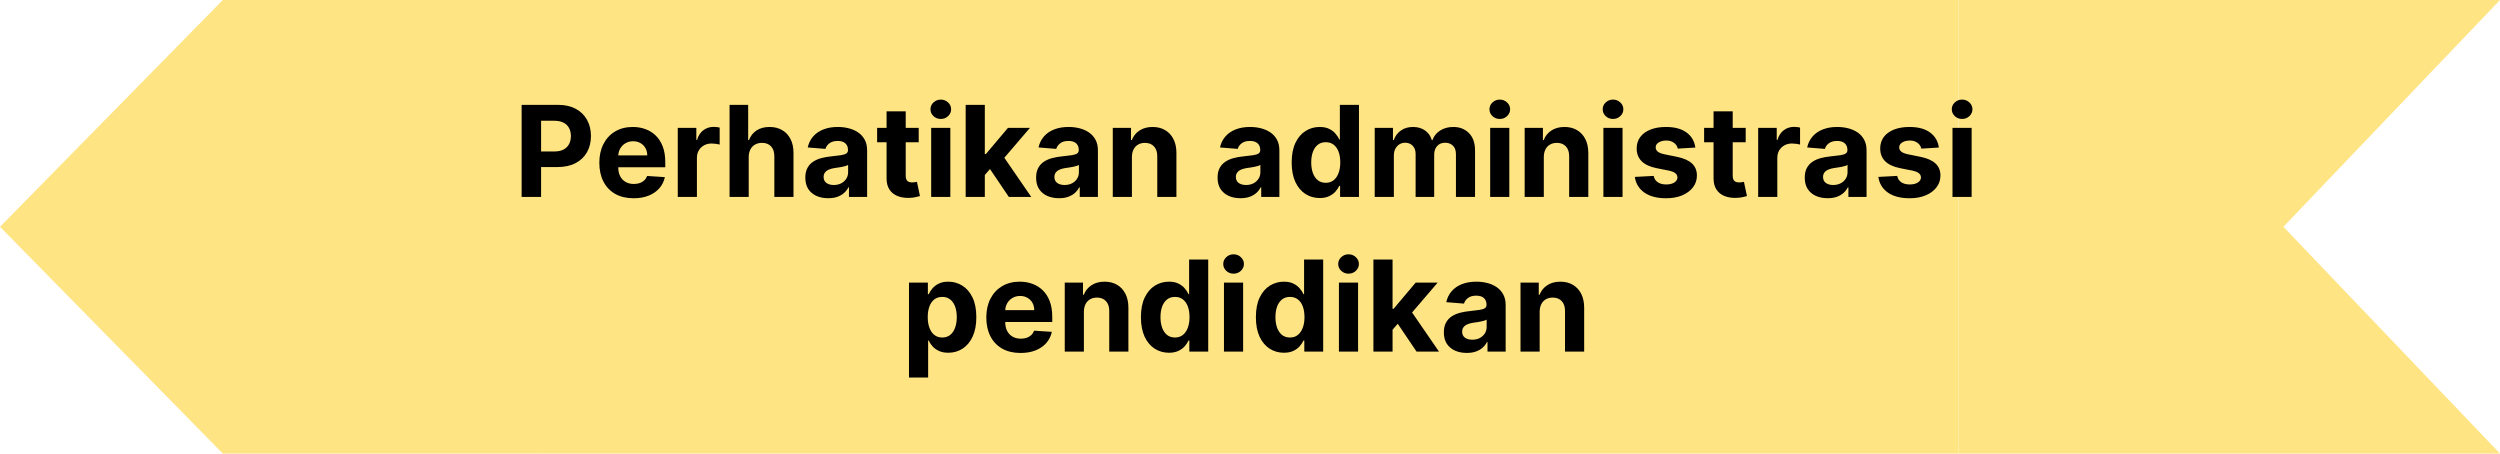 <svg width="711" height="129" viewBox="0 0 711 129" fill="none" xmlns="http://www.w3.org/2000/svg">
<path d="M63.373 129L0 64.5L63.373 -7.45058e-06H153V129H63.373Z" fill="#FFE483"/>
<path d="M557 129V0H711L649.4 64.5L711 129H557Z" fill="#FFE483"/>
<rect x="153" width="404" height="129" fill="#FFE483"/>
<path d="M148.352 56V29.818H158.681C160.667 29.818 162.359 30.197 163.757 30.956C165.154 31.706 166.22 32.75 166.953 34.088C167.694 35.418 168.065 36.952 168.065 38.69C168.065 40.429 167.69 41.963 166.94 43.293C166.19 44.622 165.103 45.658 163.68 46.399C162.265 47.141 160.552 47.511 158.541 47.511H151.957V43.075H157.646C158.711 43.075 159.589 42.892 160.279 42.526C160.978 42.151 161.498 41.635 161.839 40.979C162.188 40.314 162.363 39.551 162.363 38.69C162.363 37.821 162.188 37.062 161.839 36.415C161.498 35.758 160.978 35.251 160.279 34.894C159.58 34.527 158.694 34.344 157.62 34.344H153.887V56H148.352ZM180.191 56.383C178.171 56.383 176.432 55.974 174.975 55.156C173.526 54.33 172.409 53.162 171.625 51.653C170.841 50.136 170.449 48.342 170.449 46.271C170.449 44.251 170.841 42.479 171.625 40.953C172.409 39.428 173.513 38.239 174.936 37.386C176.368 36.534 178.047 36.108 179.973 36.108C181.269 36.108 182.475 36.317 183.591 36.734C184.716 37.144 185.696 37.761 186.531 38.588C187.375 39.415 188.031 40.455 188.5 41.707C188.969 42.952 189.203 44.409 189.203 46.08V47.575H172.622V44.2H184.077C184.077 43.416 183.906 42.722 183.566 42.117C183.225 41.511 182.752 41.038 182.146 40.697C181.55 40.348 180.855 40.173 180.063 40.173C179.236 40.173 178.503 40.365 177.864 40.749C177.233 41.124 176.739 41.631 176.381 42.27C176.023 42.901 175.84 43.604 175.831 44.379V47.588C175.831 48.56 176.01 49.399 176.368 50.106C176.735 50.814 177.25 51.359 177.915 51.743C178.58 52.126 179.368 52.318 180.28 52.318C180.885 52.318 181.439 52.233 181.942 52.062C182.445 51.892 182.875 51.636 183.233 51.295C183.591 50.955 183.864 50.537 184.051 50.043L189.088 50.375C188.833 51.585 188.308 52.642 187.516 53.545C186.732 54.44 185.718 55.139 184.473 55.642C183.237 56.136 181.81 56.383 180.191 56.383ZM192.757 56V36.364H198.037V39.79H198.242C198.6 38.571 199.2 37.651 200.044 37.028C200.888 36.398 201.86 36.082 202.959 36.082C203.232 36.082 203.526 36.099 203.841 36.133C204.156 36.168 204.433 36.215 204.672 36.274V41.106C204.416 41.03 204.063 40.962 203.611 40.902C203.159 40.842 202.746 40.812 202.371 40.812C201.57 40.812 200.854 40.987 200.223 41.337C199.601 41.678 199.107 42.155 198.74 42.769C198.382 43.382 198.203 44.09 198.203 44.891V56H192.757ZM212.934 44.648V56H207.488V29.818H212.78V39.828H213.01C213.454 38.669 214.17 37.761 215.158 37.105C216.147 36.44 217.387 36.108 218.878 36.108C220.242 36.108 221.431 36.406 222.445 37.003C223.468 37.591 224.26 38.439 224.823 39.547C225.394 40.646 225.675 41.963 225.667 43.497V56H220.221V44.469C220.229 43.258 219.922 42.317 219.3 41.644C218.687 40.97 217.826 40.633 216.718 40.633C215.976 40.633 215.32 40.791 214.749 41.106C214.187 41.422 213.743 41.882 213.42 42.487C213.104 43.084 212.942 43.804 212.934 44.648ZM235.552 56.371C234.299 56.371 233.183 56.153 232.203 55.719C231.222 55.276 230.447 54.624 229.876 53.763C229.313 52.894 229.032 51.811 229.032 50.516C229.032 49.425 229.232 48.508 229.633 47.767C230.034 47.026 230.579 46.429 231.269 45.977C231.96 45.526 232.744 45.185 233.622 44.955C234.508 44.724 235.437 44.562 236.409 44.469C237.551 44.349 238.471 44.239 239.17 44.136C239.869 44.026 240.376 43.864 240.691 43.651C241.007 43.438 241.164 43.122 241.164 42.705V42.628C241.164 41.818 240.909 41.192 240.397 40.749C239.894 40.305 239.178 40.084 238.249 40.084C237.269 40.084 236.49 40.301 235.91 40.736C235.33 41.162 234.947 41.699 234.759 42.347L229.722 41.938C229.978 40.744 230.481 39.713 231.231 38.844C231.981 37.966 232.948 37.293 234.133 36.824C235.326 36.347 236.707 36.108 238.275 36.108C239.366 36.108 240.41 36.236 241.407 36.492C242.413 36.747 243.303 37.144 244.079 37.68C244.863 38.217 245.481 38.908 245.933 39.751C246.384 40.587 246.61 41.588 246.61 42.756V56H241.445V53.277H241.292C240.977 53.891 240.555 54.432 240.026 54.901C239.498 55.361 238.863 55.723 238.122 55.987C237.38 56.243 236.524 56.371 235.552 56.371ZM237.112 52.612C237.913 52.612 238.62 52.455 239.234 52.139C239.847 51.815 240.329 51.381 240.678 50.835C241.028 50.29 241.203 49.672 241.203 48.981V46.898C241.032 47.008 240.798 47.111 240.499 47.205C240.21 47.29 239.882 47.371 239.515 47.447C239.149 47.516 238.782 47.58 238.416 47.639C238.049 47.69 237.717 47.737 237.419 47.78C236.779 47.874 236.221 48.023 235.744 48.227C235.267 48.432 234.896 48.709 234.632 49.058C234.367 49.399 234.235 49.825 234.235 50.337C234.235 51.078 234.504 51.645 235.041 52.037C235.586 52.42 236.276 52.612 237.112 52.612ZM261.28 36.364V40.455H249.455V36.364H261.28ZM252.139 31.659H257.585V49.966C257.585 50.469 257.662 50.861 257.816 51.142C257.969 51.415 258.182 51.606 258.455 51.717C258.736 51.828 259.06 51.883 259.426 51.883C259.682 51.883 259.938 51.862 260.193 51.82C260.449 51.769 260.645 51.73 260.781 51.705L261.638 55.757C261.365 55.842 260.982 55.94 260.487 56.051C259.993 56.17 259.392 56.243 258.685 56.269C257.372 56.32 256.222 56.145 255.233 55.744C254.253 55.344 253.49 54.722 252.945 53.878C252.399 53.034 252.131 51.969 252.139 50.682V31.659ZM264.828 56V36.364H270.274V56H264.828ZM267.563 33.832C266.754 33.832 266.059 33.564 265.48 33.027C264.909 32.481 264.623 31.829 264.623 31.071C264.623 30.321 264.909 29.678 265.48 29.141C266.059 28.595 266.754 28.322 267.563 28.322C268.373 28.322 269.063 28.595 269.634 29.141C270.214 29.678 270.504 30.321 270.504 31.071C270.504 31.829 270.214 32.481 269.634 33.027C269.063 33.564 268.373 33.832 267.563 33.832ZM279.571 50.349L279.584 43.817H280.376L286.666 36.364H292.917L284.467 46.233H283.176L279.571 50.349ZM274.636 56V29.818H280.082V56H274.636ZM286.909 56L281.131 47.447L284.761 43.599L293.288 56H286.909ZM301.189 56.371C299.936 56.371 298.819 56.153 297.839 55.719C296.859 55.276 296.084 54.624 295.513 53.763C294.95 52.894 294.669 51.811 294.669 50.516C294.669 49.425 294.869 48.508 295.27 47.767C295.67 47.026 296.216 46.429 296.906 45.977C297.596 45.526 298.381 45.185 299.258 44.955C300.145 44.724 301.074 44.562 302.045 44.469C303.187 44.349 304.108 44.239 304.807 44.136C305.506 44.026 306.013 43.864 306.328 43.651C306.643 43.438 306.801 43.122 306.801 42.705V42.628C306.801 41.818 306.545 41.192 306.034 40.749C305.531 40.305 304.815 40.084 303.886 40.084C302.906 40.084 302.126 40.301 301.547 40.736C300.967 41.162 300.584 41.699 300.396 42.347L295.359 41.938C295.615 40.744 296.118 39.713 296.868 38.844C297.618 37.966 298.585 37.293 299.77 36.824C300.963 36.347 302.344 36.108 303.912 36.108C305.003 36.108 306.047 36.236 307.044 36.492C308.05 36.747 308.94 37.144 309.716 37.68C310.5 38.217 311.118 38.908 311.569 39.751C312.021 40.587 312.247 41.588 312.247 42.756V56H307.082V53.277H306.929C306.613 53.891 306.192 54.432 305.663 54.901C305.135 55.361 304.5 55.723 303.758 55.987C303.017 56.243 302.16 56.371 301.189 56.371ZM302.748 52.612C303.55 52.612 304.257 52.455 304.871 52.139C305.484 51.815 305.966 51.381 306.315 50.835C306.665 50.29 306.839 49.672 306.839 48.981V46.898C306.669 47.008 306.434 47.111 306.136 47.205C305.846 47.29 305.518 47.371 305.152 47.447C304.785 47.516 304.419 47.58 304.052 47.639C303.686 47.69 303.354 47.737 303.055 47.78C302.416 47.874 301.858 48.023 301.381 48.227C300.903 48.432 300.532 48.709 300.268 49.058C300.004 49.399 299.872 49.825 299.872 50.337C299.872 51.078 300.14 51.645 300.677 52.037C301.223 52.42 301.913 52.612 302.748 52.612ZM321.918 44.648V56H316.472V36.364H321.662V39.828H321.893C322.327 38.686 323.056 37.783 324.079 37.118C325.101 36.445 326.341 36.108 327.799 36.108C329.162 36.108 330.351 36.406 331.366 37.003C332.38 37.599 333.168 38.452 333.731 39.56C334.293 40.659 334.574 41.972 334.574 43.497V56H329.128V44.469C329.137 43.267 328.83 42.33 328.208 41.656C327.586 40.974 326.729 40.633 325.638 40.633C324.905 40.633 324.258 40.791 323.695 41.106C323.141 41.422 322.706 41.882 322.391 42.487C322.084 43.084 321.927 43.804 321.918 44.648ZM352.798 56.371C351.545 56.371 350.429 56.153 349.449 55.719C348.469 55.276 347.693 54.624 347.122 53.763C346.559 52.894 346.278 51.811 346.278 50.516C346.278 49.425 346.479 48.508 346.879 47.767C347.28 47.026 347.825 46.429 348.515 45.977C349.206 45.526 349.99 45.185 350.868 44.955C351.754 44.724 352.683 44.562 353.655 44.469C354.797 44.349 355.717 44.239 356.416 44.136C357.115 44.026 357.622 43.864 357.937 43.651C358.253 43.438 358.41 43.122 358.41 42.705V42.628C358.41 41.818 358.155 41.192 357.643 40.749C357.14 40.305 356.425 40.084 355.496 40.084C354.515 40.084 353.736 40.301 353.156 40.736C352.577 41.162 352.193 41.699 352.006 42.347L346.969 41.938C347.224 40.744 347.727 39.713 348.477 38.844C349.227 37.966 350.194 37.293 351.379 36.824C352.572 36.347 353.953 36.108 355.521 36.108C356.612 36.108 357.656 36.236 358.653 36.492C359.659 36.747 360.55 37.144 361.325 37.68C362.109 38.217 362.727 38.908 363.179 39.751C363.631 40.587 363.856 41.588 363.856 42.756V56H358.692V53.277H358.538C358.223 53.891 357.801 54.432 357.273 54.901C356.744 55.361 356.109 55.723 355.368 55.987C354.626 56.243 353.77 56.371 352.798 56.371ZM354.358 52.612C355.159 52.612 355.866 52.455 356.48 52.139C357.094 51.815 357.575 51.381 357.925 50.835C358.274 50.29 358.449 49.672 358.449 48.981V46.898C358.278 47.008 358.044 47.111 357.746 47.205C357.456 47.29 357.128 47.371 356.761 47.447C356.395 47.516 356.028 47.58 355.662 47.639C355.295 47.69 354.963 47.737 354.665 47.78C354.025 47.874 353.467 48.023 352.99 48.227C352.513 48.432 352.142 48.709 351.878 49.058C351.613 49.399 351.481 49.825 351.481 50.337C351.481 51.078 351.75 51.645 352.287 52.037C352.832 52.42 353.523 52.612 354.358 52.612ZM375.317 56.32C373.826 56.32 372.475 55.936 371.265 55.169C370.063 54.394 369.108 53.256 368.401 51.756C367.702 50.247 367.353 48.398 367.353 46.207C367.353 43.957 367.715 42.087 368.439 40.595C369.164 39.095 370.127 37.974 371.329 37.233C372.539 36.483 373.864 36.108 375.305 36.108C376.404 36.108 377.32 36.295 378.053 36.67C378.795 37.037 379.391 37.497 379.843 38.051C380.303 38.597 380.653 39.133 380.891 39.662H381.057V29.818H386.491V56H381.121V52.855H380.891C380.635 53.401 380.273 53.942 379.805 54.479C379.344 55.007 378.743 55.446 378.002 55.795C377.269 56.145 376.374 56.32 375.317 56.32ZM377.043 51.986C377.921 51.986 378.662 51.747 379.268 51.27C379.881 50.784 380.35 50.106 380.674 49.237C381.006 48.368 381.172 47.349 381.172 46.182C381.172 45.014 381.01 44 380.687 43.139C380.363 42.278 379.894 41.614 379.28 41.145C378.667 40.676 377.921 40.442 377.043 40.442C376.148 40.442 375.394 40.685 374.78 41.17C374.167 41.656 373.702 42.33 373.387 43.19C373.072 44.051 372.914 45.048 372.914 46.182C372.914 47.324 373.072 48.334 373.387 49.212C373.711 50.081 374.175 50.763 374.78 51.257C375.394 51.743 376.148 51.986 377.043 51.986ZM390.968 56V36.364H396.159V39.828H396.389C396.798 38.678 397.48 37.77 398.434 37.105C399.389 36.44 400.531 36.108 401.86 36.108C403.207 36.108 404.353 36.445 405.299 37.118C406.245 37.783 406.876 38.686 407.191 39.828H407.396C407.796 38.703 408.521 37.804 409.569 37.131C410.626 36.449 411.874 36.108 413.315 36.108C415.147 36.108 416.634 36.692 417.776 37.859C418.927 39.019 419.502 40.663 419.502 42.794V56H414.069V43.868C414.069 42.777 413.779 41.959 413.2 41.413C412.62 40.868 411.896 40.595 411.026 40.595C410.038 40.595 409.267 40.91 408.713 41.541C408.159 42.163 407.882 42.986 407.882 44.008V56H402.602V43.753C402.602 42.79 402.325 42.023 401.771 41.452C401.225 40.881 400.505 40.595 399.61 40.595C399.005 40.595 398.46 40.749 397.974 41.055C397.497 41.354 397.117 41.776 396.836 42.321C396.555 42.858 396.414 43.489 396.414 44.213V56H390.968ZM423.804 56V36.364H429.25V56H423.804ZM426.54 33.832C425.73 33.832 425.036 33.564 424.456 33.027C423.885 32.481 423.6 31.829 423.6 31.071C423.6 30.321 423.885 29.678 424.456 29.141C425.036 28.595 425.73 28.322 426.54 28.322C427.35 28.322 428.04 28.595 428.611 29.141C429.191 29.678 429.48 30.321 429.48 31.071C429.48 31.829 429.191 32.481 428.611 33.027C428.04 33.564 427.35 33.832 426.54 33.832ZM439.059 44.648V56H433.613V36.364H438.803V39.828H439.033C439.468 38.686 440.197 37.783 441.219 37.118C442.242 36.445 443.482 36.108 444.939 36.108C446.303 36.108 447.492 36.406 448.506 37.003C449.52 37.599 450.309 38.452 450.871 39.56C451.434 40.659 451.715 41.972 451.715 43.497V56H446.269V44.469C446.278 43.267 445.971 42.33 445.349 41.656C444.726 40.974 443.87 40.633 442.779 40.633C442.046 40.633 441.398 40.791 440.836 41.106C440.282 41.422 439.847 41.882 439.532 42.487C439.225 43.084 439.067 43.804 439.059 44.648ZM456.007 56V36.364H461.453V56H456.007ZM458.743 33.832C457.933 33.832 457.239 33.564 456.659 33.027C456.088 32.481 455.803 31.829 455.803 31.071C455.803 30.321 456.088 29.678 456.659 29.141C457.239 28.595 457.933 28.322 458.743 28.322C459.553 28.322 460.243 28.595 460.814 29.141C461.394 29.678 461.683 30.321 461.683 31.071C461.683 31.829 461.394 32.481 460.814 33.027C460.243 33.564 459.553 33.832 458.743 33.832ZM482.154 41.963L477.168 42.27C477.083 41.844 476.9 41.46 476.618 41.119C476.337 40.77 475.966 40.493 475.506 40.288C475.055 40.075 474.513 39.969 473.883 39.969C473.039 39.969 472.327 40.148 471.748 40.506C471.168 40.855 470.878 41.324 470.878 41.912C470.878 42.381 471.066 42.777 471.441 43.101C471.816 43.425 472.459 43.685 473.371 43.881L476.925 44.597C478.834 44.989 480.258 45.619 481.195 46.489C482.133 47.358 482.601 48.5 482.601 49.915C482.601 51.202 482.222 52.331 481.464 53.303C480.714 54.274 479.682 55.033 478.37 55.578C477.066 56.115 475.562 56.383 473.857 56.383C471.258 56.383 469.187 55.842 467.644 54.76C466.11 53.669 465.211 52.186 464.947 50.311L470.303 50.03C470.465 50.822 470.857 51.428 471.479 51.845C472.101 52.254 472.898 52.459 473.87 52.459C474.824 52.459 475.591 52.276 476.171 51.909C476.759 51.534 477.057 51.053 477.066 50.465C477.057 49.97 476.849 49.565 476.439 49.25C476.03 48.926 475.4 48.679 474.547 48.508L471.147 47.831C469.229 47.447 467.802 46.783 466.864 45.837C465.935 44.891 465.471 43.685 465.471 42.219C465.471 40.957 465.812 39.871 466.493 38.959C467.184 38.047 468.151 37.344 469.395 36.849C470.648 36.355 472.114 36.108 473.793 36.108C476.273 36.108 478.225 36.632 479.648 37.68C481.08 38.729 481.915 40.156 482.154 41.963ZM496.475 36.364V40.455H484.65V36.364H496.475ZM487.335 31.659H492.781V49.966C492.781 50.469 492.857 50.861 493.011 51.142C493.164 51.415 493.377 51.606 493.65 51.717C493.931 51.828 494.255 51.883 494.622 51.883C494.877 51.883 495.133 51.862 495.389 51.82C495.644 51.769 495.84 51.73 495.977 51.705L496.833 55.757C496.561 55.842 496.177 55.94 495.683 56.051C495.188 56.17 494.588 56.243 493.88 56.269C492.568 56.32 491.417 56.145 490.428 55.744C489.448 55.344 488.686 54.722 488.14 53.878C487.595 53.034 487.326 51.969 487.335 50.682V31.659ZM500.023 56V36.364H505.303V39.79H505.507C505.865 38.571 506.466 37.651 507.31 37.028C508.154 36.398 509.125 36.082 510.225 36.082C510.497 36.082 510.791 36.099 511.107 36.133C511.422 36.168 511.699 36.215 511.938 36.274V41.106C511.682 41.03 511.328 40.962 510.877 40.902C510.425 40.842 510.012 40.812 509.637 40.812C508.835 40.812 508.119 40.987 507.489 41.337C506.867 41.678 506.372 42.155 506.006 42.769C505.648 43.382 505.469 44.09 505.469 44.891V56H500.023ZM519.79 56.371C518.537 56.371 517.421 56.153 516.441 55.719C515.461 55.276 514.685 54.624 514.114 53.763C513.552 52.894 513.27 51.811 513.27 50.516C513.27 49.425 513.471 48.508 513.871 47.767C514.272 47.026 514.817 46.429 515.508 45.977C516.198 45.526 516.982 45.185 517.86 44.955C518.746 44.724 519.675 44.562 520.647 44.469C521.789 44.349 522.709 44.239 523.408 44.136C524.107 44.026 524.614 43.864 524.93 43.651C525.245 43.438 525.403 43.122 525.403 42.705V42.628C525.403 41.818 525.147 41.192 524.635 40.749C524.133 40.305 523.417 40.084 522.488 40.084C521.508 40.084 520.728 40.301 520.148 40.736C519.569 41.162 519.185 41.699 518.998 42.347L513.961 41.938C514.216 40.744 514.719 39.713 515.469 38.844C516.219 37.966 517.187 37.293 518.371 36.824C519.564 36.347 520.945 36.108 522.513 36.108C523.604 36.108 524.648 36.236 525.645 36.492C526.651 36.747 527.542 37.144 528.317 37.68C529.101 38.217 529.719 38.908 530.171 39.751C530.623 40.587 530.849 41.588 530.849 42.756V56H525.684V53.277H525.53C525.215 53.891 524.793 54.432 524.265 54.901C523.736 55.361 523.101 55.723 522.36 55.987C521.618 56.243 520.762 56.371 519.79 56.371ZM521.35 52.612C522.151 52.612 522.858 52.455 523.472 52.139C524.086 51.815 524.567 51.381 524.917 50.835C525.266 50.29 525.441 49.672 525.441 48.981V46.898C525.27 47.008 525.036 47.111 524.738 47.205C524.448 47.29 524.12 47.371 523.753 47.447C523.387 47.516 523.02 47.58 522.654 47.639C522.287 47.69 521.955 47.737 521.657 47.78C521.018 47.874 520.459 48.023 519.982 48.227C519.505 48.432 519.134 48.709 518.87 49.058C518.606 49.399 518.474 49.825 518.474 50.337C518.474 51.078 518.742 51.645 519.279 52.037C519.824 52.42 520.515 52.612 521.35 52.612ZM551.412 41.963L546.426 42.27C546.341 41.844 546.157 41.46 545.876 41.119C545.595 40.77 545.224 40.493 544.764 40.288C544.312 40.075 543.771 39.969 543.14 39.969C542.297 39.969 541.585 40.148 541.006 40.506C540.426 40.855 540.136 41.324 540.136 41.912C540.136 42.381 540.324 42.777 540.699 43.101C541.074 43.425 541.717 43.685 542.629 43.881L546.183 44.597C548.092 44.989 549.515 45.619 550.453 46.489C551.39 47.358 551.859 48.5 551.859 49.915C551.859 51.202 551.48 52.331 550.721 53.303C549.971 54.274 548.94 55.033 547.628 55.578C546.324 56.115 544.819 56.383 543.115 56.383C540.515 56.383 538.444 55.842 536.902 54.76C535.368 53.669 534.469 52.186 534.204 50.311L539.561 50.03C539.723 50.822 540.115 51.428 540.737 51.845C541.359 52.254 542.156 52.459 543.128 52.459C544.082 52.459 544.849 52.276 545.429 51.909C546.017 51.534 546.315 51.053 546.324 50.465C546.315 49.97 546.106 49.565 545.697 49.25C545.288 48.926 544.657 48.679 543.805 48.508L540.405 47.831C538.487 47.447 537.059 46.783 536.122 45.837C535.193 44.891 534.729 43.685 534.729 42.219C534.729 40.957 535.069 39.871 535.751 38.959C536.442 38.047 537.409 37.344 538.653 36.849C539.906 36.355 541.372 36.108 543.051 36.108C545.531 36.108 547.483 36.632 548.906 37.68C550.338 38.729 551.173 40.156 551.412 41.963ZM555.289 56V36.364H560.735V56H555.289ZM558.024 33.832C557.215 33.832 556.52 33.564 555.941 33.027C555.369 32.481 555.084 31.829 555.084 31.071C555.084 30.321 555.369 29.678 555.941 29.141C556.52 28.595 557.215 28.322 558.024 28.322C558.834 28.322 559.524 28.595 560.095 29.141C560.675 29.678 560.965 30.321 560.965 31.071C560.965 31.829 560.675 32.481 560.095 33.027C559.524 33.564 558.834 33.832 558.024 33.832ZM258.517 107.364V80.364H263.886V83.662H264.129C264.368 83.133 264.713 82.597 265.165 82.051C265.625 81.497 266.222 81.037 266.955 80.671C267.696 80.296 268.616 80.108 269.716 80.108C271.148 80.108 272.469 80.483 273.679 81.233C274.889 81.974 275.857 83.095 276.581 84.595C277.305 86.087 277.668 87.957 277.668 90.207C277.668 92.398 277.314 94.247 276.607 95.756C275.908 97.256 274.953 98.394 273.743 99.169C272.541 99.936 271.195 100.32 269.703 100.32C268.646 100.32 267.747 100.145 267.006 99.796C266.273 99.446 265.672 99.007 265.203 98.479C264.734 97.942 264.376 97.401 264.129 96.855H263.963V107.364H258.517ZM263.848 90.182C263.848 91.349 264.01 92.368 264.334 93.237C264.658 94.106 265.126 94.784 265.74 95.27C266.354 95.747 267.099 95.986 267.977 95.986C268.864 95.986 269.614 95.743 270.227 95.257C270.841 94.763 271.305 94.081 271.621 93.212C271.945 92.334 272.107 91.324 272.107 90.182C272.107 89.048 271.949 88.051 271.634 87.19C271.318 86.329 270.854 85.656 270.24 85.171C269.626 84.685 268.872 84.442 267.977 84.442C267.091 84.442 266.341 84.676 265.727 85.145C265.122 85.614 264.658 86.278 264.334 87.139C264.01 88 263.848 89.014 263.848 90.182ZM290.247 100.384C288.227 100.384 286.489 99.974 285.031 99.156C283.582 98.329 282.466 97.162 281.682 95.653C280.898 94.136 280.506 92.342 280.506 90.271C280.506 88.251 280.898 86.479 281.682 84.953C282.466 83.428 283.57 82.239 284.993 81.386C286.425 80.534 288.104 80.108 290.03 80.108C291.325 80.108 292.531 80.317 293.648 80.734C294.773 81.144 295.753 81.761 296.588 82.588C297.432 83.415 298.088 84.454 298.557 85.707C299.026 86.952 299.26 88.409 299.26 90.079V91.575H282.679V88.2H294.134C294.134 87.416 293.963 86.722 293.622 86.117C293.281 85.511 292.808 85.038 292.203 84.697C291.607 84.348 290.912 84.173 290.119 84.173C289.293 84.173 288.56 84.365 287.92 84.749C287.29 85.124 286.795 85.631 286.438 86.27C286.08 86.901 285.896 87.604 285.888 88.379V91.588C285.888 92.56 286.067 93.399 286.425 94.106C286.791 94.814 287.307 95.359 287.972 95.743C288.636 96.126 289.425 96.318 290.337 96.318C290.942 96.318 291.496 96.233 291.999 96.062C292.501 95.892 292.932 95.636 293.29 95.296C293.648 94.954 293.92 94.537 294.108 94.043L299.145 94.375C298.889 95.585 298.365 96.642 297.572 97.546C296.788 98.44 295.774 99.139 294.53 99.642C293.294 100.136 291.866 100.384 290.247 100.384ZM308.26 88.648V100H302.814V80.364H308.004V83.828H308.234C308.669 82.686 309.398 81.783 310.42 81.118C311.443 80.445 312.683 80.108 314.141 80.108C315.504 80.108 316.693 80.406 317.707 81.003C318.722 81.599 319.51 82.452 320.072 83.56C320.635 84.659 320.916 85.972 320.916 87.497V100H315.47V88.469C315.479 87.267 315.172 86.329 314.55 85.656C313.928 84.974 313.071 84.633 311.98 84.633C311.247 84.633 310.599 84.791 310.037 85.106C309.483 85.422 309.048 85.882 308.733 86.487C308.426 87.084 308.268 87.804 308.26 88.648ZM332.444 100.32C330.953 100.32 329.602 99.936 328.392 99.169C327.19 98.394 326.235 97.256 325.528 95.756C324.829 94.247 324.48 92.398 324.48 90.207C324.48 87.957 324.842 86.087 325.566 84.595C326.291 83.095 327.254 81.974 328.456 81.233C329.666 80.483 330.991 80.108 332.431 80.108C333.531 80.108 334.447 80.296 335.18 80.671C335.922 81.037 336.518 81.497 336.97 82.051C337.43 82.597 337.779 83.133 338.018 83.662H338.184V73.818H343.618V100H338.248V96.855H338.018C337.762 97.401 337.4 97.942 336.931 98.479C336.471 99.007 335.87 99.446 335.129 99.796C334.396 100.145 333.501 100.32 332.444 100.32ZM334.17 95.986C335.048 95.986 335.789 95.747 336.395 95.27C337.008 94.784 337.477 94.106 337.801 93.237C338.133 92.368 338.299 91.349 338.299 90.182C338.299 89.014 338.137 88 337.814 87.139C337.49 86.278 337.021 85.614 336.407 85.145C335.794 84.676 335.048 84.442 334.17 84.442C333.275 84.442 332.521 84.685 331.907 85.171C331.294 85.656 330.829 86.329 330.514 87.19C330.199 88.051 330.041 89.048 330.041 90.182C330.041 91.324 330.199 92.334 330.514 93.212C330.838 94.081 331.302 94.763 331.907 95.257C332.521 95.743 333.275 95.986 334.17 95.986ZM348.095 100V80.364H353.541V100H348.095ZM350.831 77.832C350.021 77.832 349.327 77.564 348.747 77.027C348.176 76.481 347.891 75.829 347.891 75.071C347.891 74.321 348.176 73.678 348.747 73.141C349.327 72.595 350.021 72.322 350.831 72.322C351.641 72.322 352.331 72.595 352.902 73.141C353.482 73.678 353.771 74.321 353.771 75.071C353.771 75.829 353.482 76.481 352.902 77.027C352.331 77.564 351.641 77.832 350.831 77.832ZM365.14 100.32C363.648 100.32 362.297 99.936 361.087 99.169C359.885 98.394 358.931 97.256 358.223 95.756C357.525 94.247 357.175 92.398 357.175 90.207C357.175 87.957 357.537 86.087 358.262 84.595C358.986 83.095 359.949 81.974 361.151 81.233C362.361 80.483 363.686 80.108 365.127 80.108C366.226 80.108 367.142 80.296 367.875 80.671C368.617 81.037 369.213 81.497 369.665 82.051C370.125 82.597 370.475 83.133 370.713 83.662H370.88V73.818H376.313V100H370.944V96.855H370.713C370.458 97.401 370.096 97.942 369.627 98.479C369.167 99.007 368.566 99.446 367.824 99.796C367.091 100.145 366.196 100.32 365.14 100.32ZM366.865 95.986C367.743 95.986 368.485 95.747 369.09 95.27C369.703 94.784 370.172 94.106 370.496 93.237C370.828 92.368 370.995 91.349 370.995 90.182C370.995 89.014 370.833 88 370.509 87.139C370.185 86.278 369.716 85.614 369.103 85.145C368.489 84.676 367.743 84.442 366.865 84.442C365.971 84.442 365.216 84.685 364.603 85.171C363.989 85.656 363.525 86.329 363.209 87.19C362.894 88.051 362.736 89.048 362.736 90.182C362.736 91.324 362.894 92.334 363.209 93.212C363.533 94.081 363.998 94.763 364.603 95.257C365.216 95.743 365.971 95.986 366.865 95.986ZM380.79 100V80.364H386.237V100H380.79ZM383.526 77.832C382.717 77.832 382.022 77.564 381.442 77.027C380.871 76.481 380.586 75.829 380.586 75.071C380.586 74.321 380.871 73.678 381.442 73.141C382.022 72.595 382.717 72.322 383.526 72.322C384.336 72.322 385.026 72.595 385.597 73.141C386.177 73.678 386.467 74.321 386.467 75.071C386.467 75.829 386.177 76.481 385.597 77.027C385.026 77.564 384.336 77.832 383.526 77.832ZM395.534 94.349L395.547 87.817H396.339L402.629 80.364H408.88L400.43 90.233H399.139L395.534 94.349ZM390.599 100V73.818H396.045V100H390.599ZM402.872 100L397.093 91.447L400.724 87.599L409.251 100H402.872ZM417.152 100.371C415.899 100.371 414.782 100.153 413.802 99.719C412.822 99.276 412.047 98.624 411.475 97.763C410.913 96.894 410.632 95.811 410.632 94.516C410.632 93.425 410.832 92.508 411.233 91.767C411.633 91.026 412.179 90.429 412.869 89.977C413.559 89.526 414.343 89.185 415.221 88.954C416.108 88.724 417.037 88.562 418.008 88.469C419.15 88.349 420.071 88.239 420.77 88.136C421.468 88.026 421.975 87.864 422.291 87.651C422.606 87.438 422.764 87.122 422.764 86.704V86.628C422.764 85.818 422.508 85.192 421.997 84.749C421.494 84.305 420.778 84.084 419.849 84.084C418.869 84.084 418.089 84.301 417.51 84.736C416.93 85.162 416.547 85.699 416.359 86.347L411.322 85.938C411.578 84.744 412.081 83.713 412.831 82.844C413.581 81.966 414.548 81.293 415.733 80.824C416.926 80.347 418.306 80.108 419.875 80.108C420.966 80.108 422.01 80.236 423.007 80.492C424.012 80.747 424.903 81.144 425.679 81.68C426.463 82.217 427.081 82.908 427.532 83.751C427.984 84.587 428.21 85.588 428.21 86.756V100H423.045V97.277H422.892C422.576 97.891 422.154 98.432 421.626 98.901C421.098 99.361 420.463 99.723 419.721 99.987C418.98 100.243 418.123 100.371 417.152 100.371ZM418.711 96.612C419.512 96.612 420.22 96.454 420.833 96.139C421.447 95.815 421.929 95.381 422.278 94.835C422.627 94.29 422.802 93.672 422.802 92.981V90.898C422.632 91.008 422.397 91.111 422.099 91.204C421.809 91.29 421.481 91.371 421.115 91.447C420.748 91.516 420.382 91.579 420.015 91.639C419.649 91.69 419.316 91.737 419.018 91.78C418.379 91.874 417.821 92.023 417.343 92.227C416.866 92.432 416.495 92.709 416.231 93.058C415.967 93.399 415.835 93.825 415.835 94.337C415.835 95.078 416.103 95.645 416.64 96.037C417.186 96.421 417.876 96.612 418.711 96.612ZM437.881 88.648V100H432.435V80.364H437.625V83.828H437.855C438.29 82.686 439.019 81.783 440.042 81.118C441.064 80.445 442.304 80.108 443.762 80.108C445.125 80.108 446.314 80.406 447.328 81.003C448.343 81.599 449.131 82.452 449.694 83.56C450.256 84.659 450.537 85.972 450.537 87.497V100H445.091V88.469C445.1 87.267 444.793 86.329 444.171 85.656C443.549 84.974 442.692 84.633 441.601 84.633C440.868 84.633 440.221 84.791 439.658 85.106C439.104 85.422 438.669 85.882 438.354 86.487C438.047 87.084 437.89 87.804 437.881 88.648Z" fill="black"/>
</svg>
